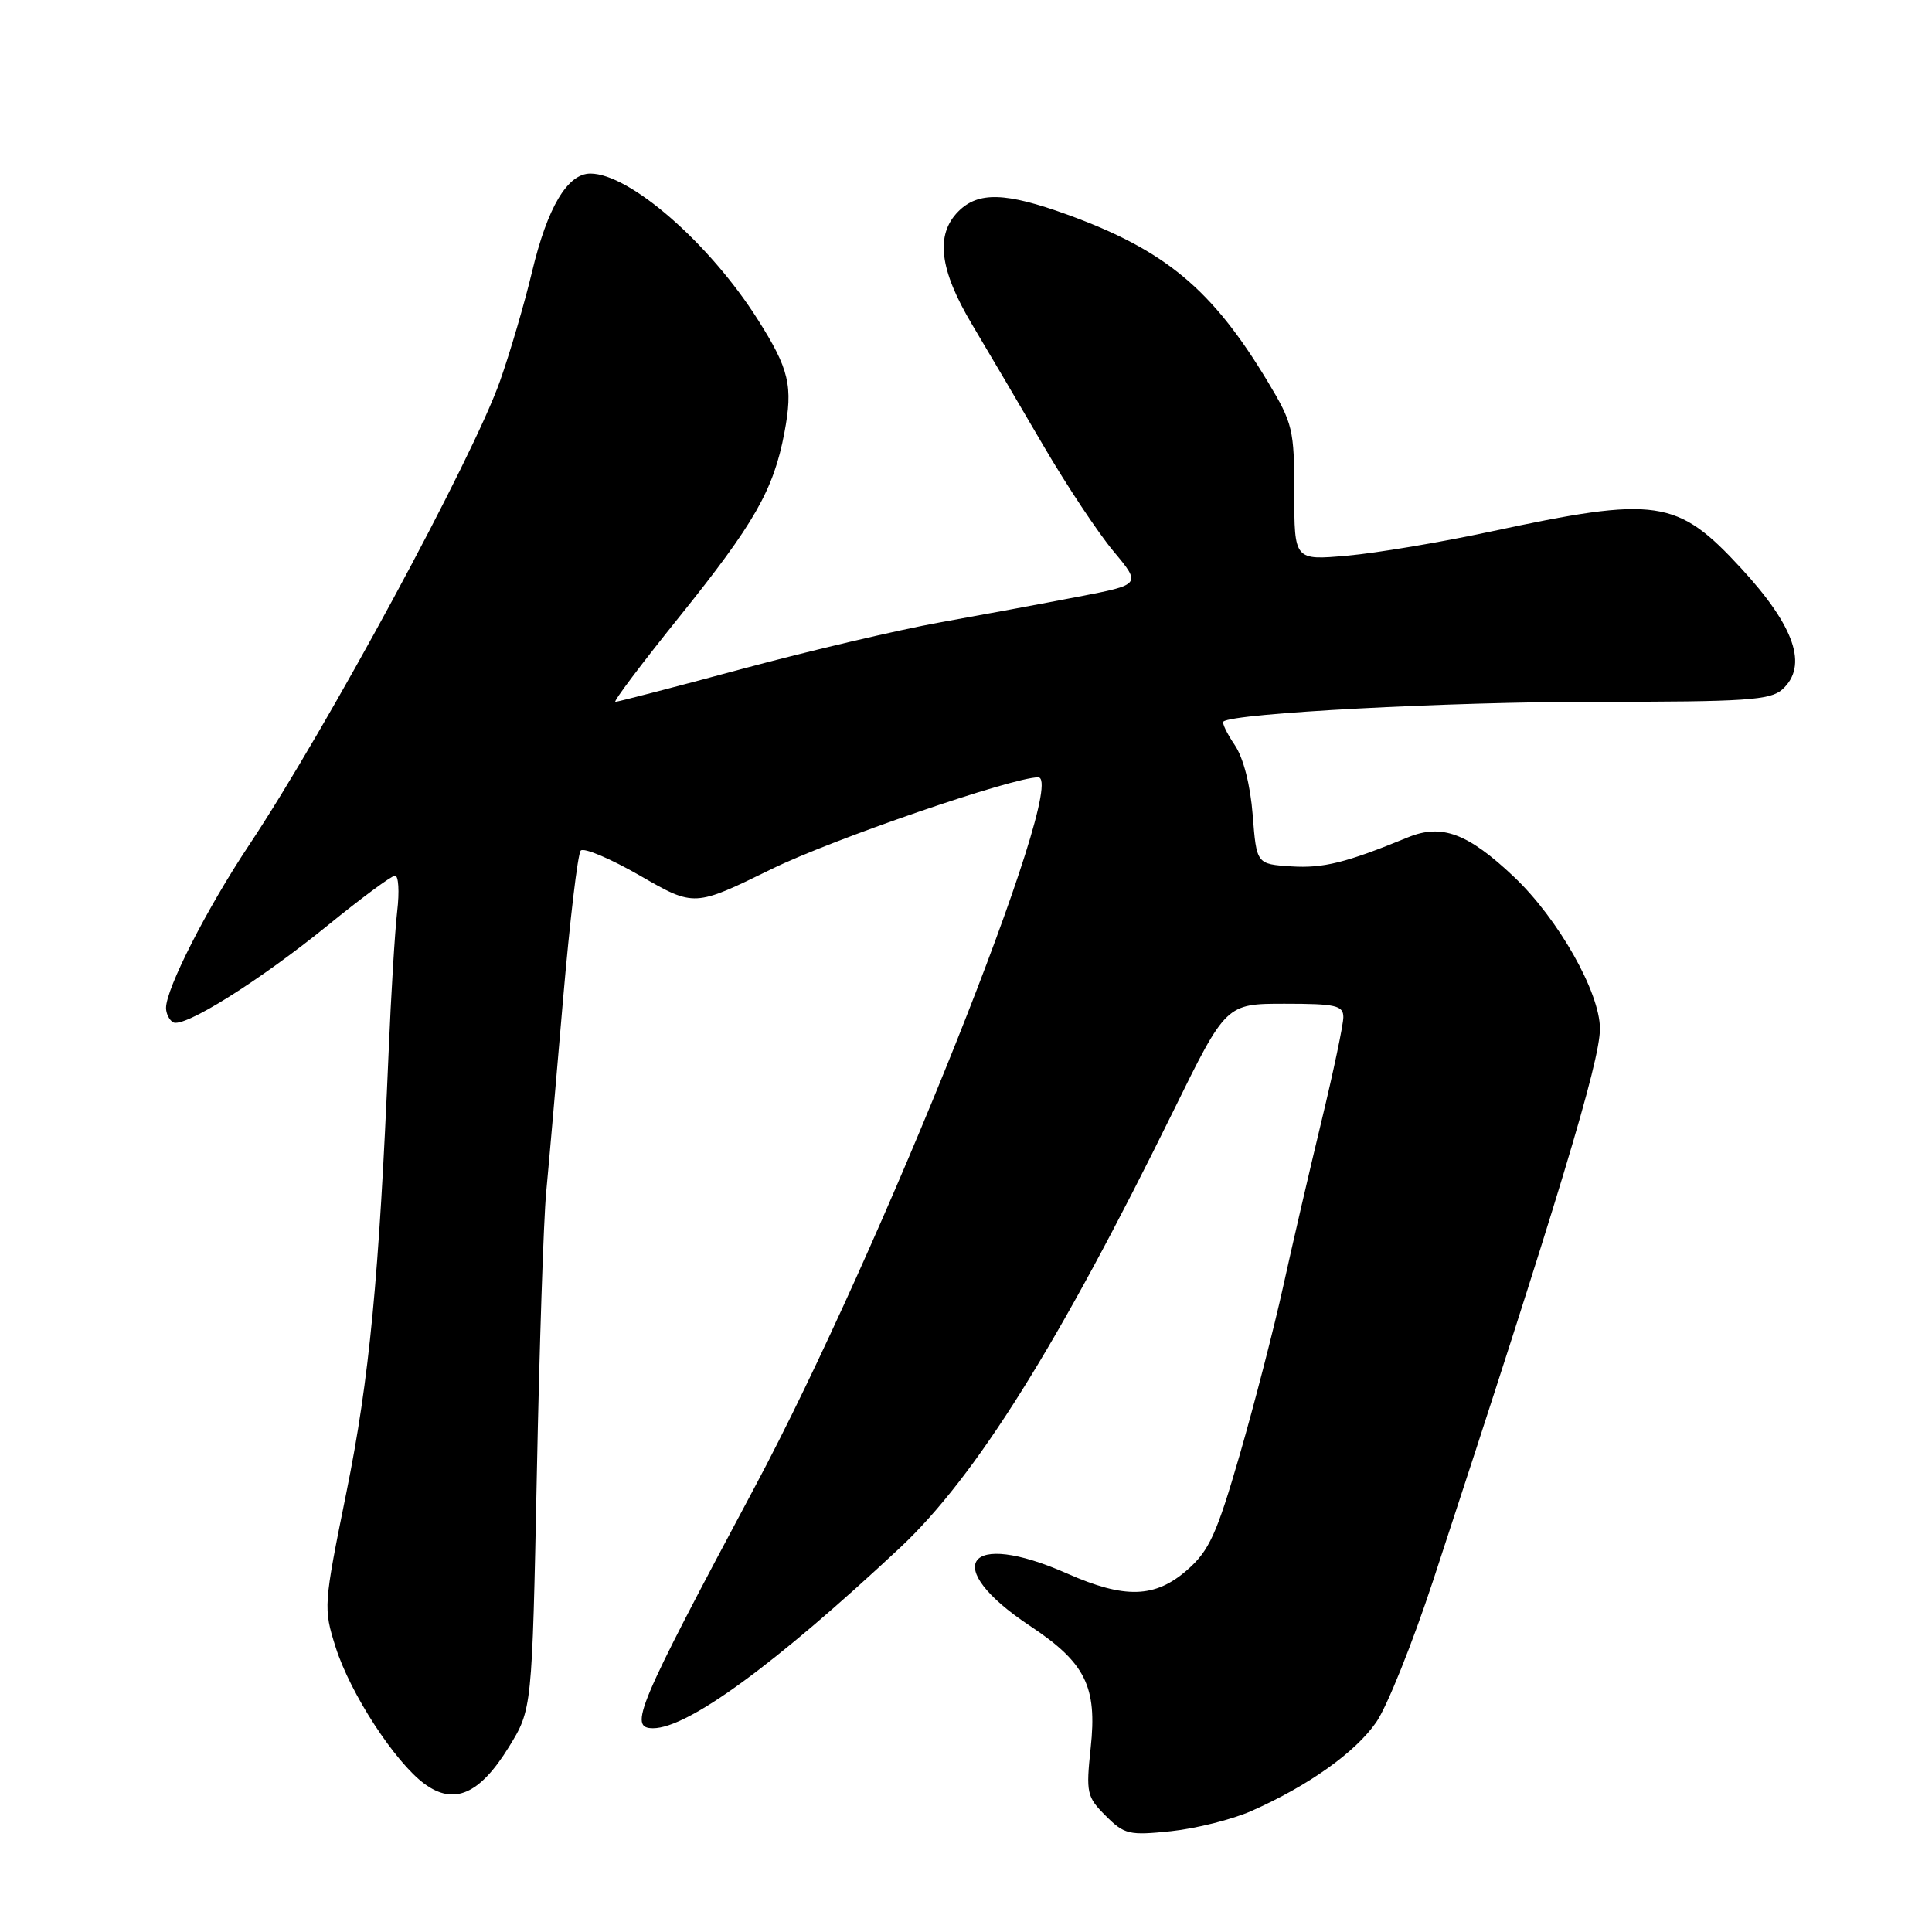 <?xml version="1.0" encoding="UTF-8" standalone="no"?>
<!DOCTYPE svg PUBLIC "-//W3C//DTD SVG 1.1//EN" "http://www.w3.org/Graphics/SVG/1.1/DTD/svg11.dtd" >
<svg xmlns="http://www.w3.org/2000/svg" xmlns:xlink="http://www.w3.org/1999/xlink" version="1.1" viewBox="0 0 256 256">
 <g >
 <path fill="currentColor"
d=" M 165.83 239.96 C 173.37 236.62 179.59 232.20 182.36 228.20 C 183.79 226.14 187.17 217.71 189.88 209.48 C 206.48 158.92 212.00 140.67 212.00 136.31 C 212.00 131.50 206.47 121.73 200.60 116.18 C 194.50 110.41 191.04 109.12 186.57 110.95 C 178.34 114.33 175.33 115.07 171.10 114.80 C 166.50 114.50 166.50 114.50 165.99 108.00 C 165.68 104.02 164.76 100.42 163.61 98.72 C 162.57 97.19 161.90 95.79 162.11 95.61 C 163.42 94.50 192.00 92.99 211.42 92.99 C 231.35 93.00 234.58 92.78 236.17 91.35 C 239.61 88.24 237.84 83.03 230.71 75.30 C 222.23 66.10 219.56 65.71 197.50 70.44 C 190.90 71.86 182.35 73.29 178.50 73.63 C 171.50 74.25 171.50 74.25 171.50 65.34 C 171.50 56.92 171.30 56.09 168.00 50.60 C 160.62 38.32 154.41 33.15 141.38 28.42 C 133.26 25.48 129.63 25.37 127.00 28.00 C 123.90 31.10 124.47 35.74 128.84 43.06 C 130.95 46.60 135.19 53.80 138.26 59.06 C 141.33 64.32 145.51 70.61 147.54 73.04 C 151.23 77.46 151.23 77.46 142.86 79.07 C 138.26 79.96 130.00 81.49 124.50 82.48 C 119.00 83.47 107.22 86.24 98.31 88.64 C 89.41 91.04 81.86 93.00 81.54 93.00 C 81.21 93.00 85.02 87.94 90.00 81.75 C 99.97 69.35 102.50 64.92 103.93 57.37 C 105.11 51.15 104.59 48.93 100.39 42.31 C 93.99 32.21 83.42 23.00 78.23 23.00 C 75.19 23.00 72.54 27.46 70.50 36.00 C 69.52 40.12 67.61 46.65 66.25 50.50 C 62.62 60.78 43.32 96.47 32.99 112.00 C 27.40 120.40 22.00 131.00 22.00 133.56 C 22.00 134.29 22.42 135.14 22.92 135.45 C 24.29 136.30 34.39 129.97 43.50 122.56 C 47.90 118.98 51.88 116.04 52.34 116.03 C 52.81 116.01 52.94 118.14 52.63 120.75 C 52.33 123.36 51.81 131.80 51.49 139.50 C 50.23 169.31 48.94 182.77 45.90 197.75 C 42.87 212.71 42.84 213.09 44.47 218.25 C 46.41 224.39 52.33 233.49 56.25 236.37 C 60.16 239.24 63.55 237.77 67.42 231.50 C 70.50 226.50 70.50 226.50 71.13 195.50 C 71.47 178.45 72.03 161.57 72.37 158.00 C 72.71 154.43 73.71 142.95 74.60 132.50 C 75.50 122.05 76.55 113.14 76.95 112.71 C 77.35 112.27 80.90 113.78 84.84 116.05 C 92.00 120.17 92.00 120.17 102.25 115.15 C 110.26 111.22 134.16 103.00 137.56 103.00 C 141.77 103.00 116.67 165.86 100.03 197.00 C 84.37 226.31 83.24 229.00 86.53 229.00 C 91.15 229.00 102.75 220.52 119.27 205.07 C 129.27 195.71 140.32 178.05 155.48 147.20 C 162.46 133.00 162.46 133.00 170.23 133.00 C 177.01 133.00 178.00 133.23 178.00 134.78 C 178.00 135.75 176.70 141.94 175.11 148.53 C 173.52 155.11 171.23 165.00 170.02 170.50 C 168.81 176.00 166.22 186.02 164.27 192.77 C 161.22 203.28 160.23 205.47 157.32 208.02 C 153.06 211.76 149.05 211.88 141.40 208.50 C 128.03 202.58 124.53 207.51 136.48 215.44 C 143.83 220.32 145.40 223.47 144.52 231.61 C 143.89 237.57 144.00 238.10 146.51 240.60 C 148.99 243.08 149.60 243.22 155.18 242.64 C 158.48 242.29 163.28 241.09 165.83 239.96 Z "/>
</g>
</svg>